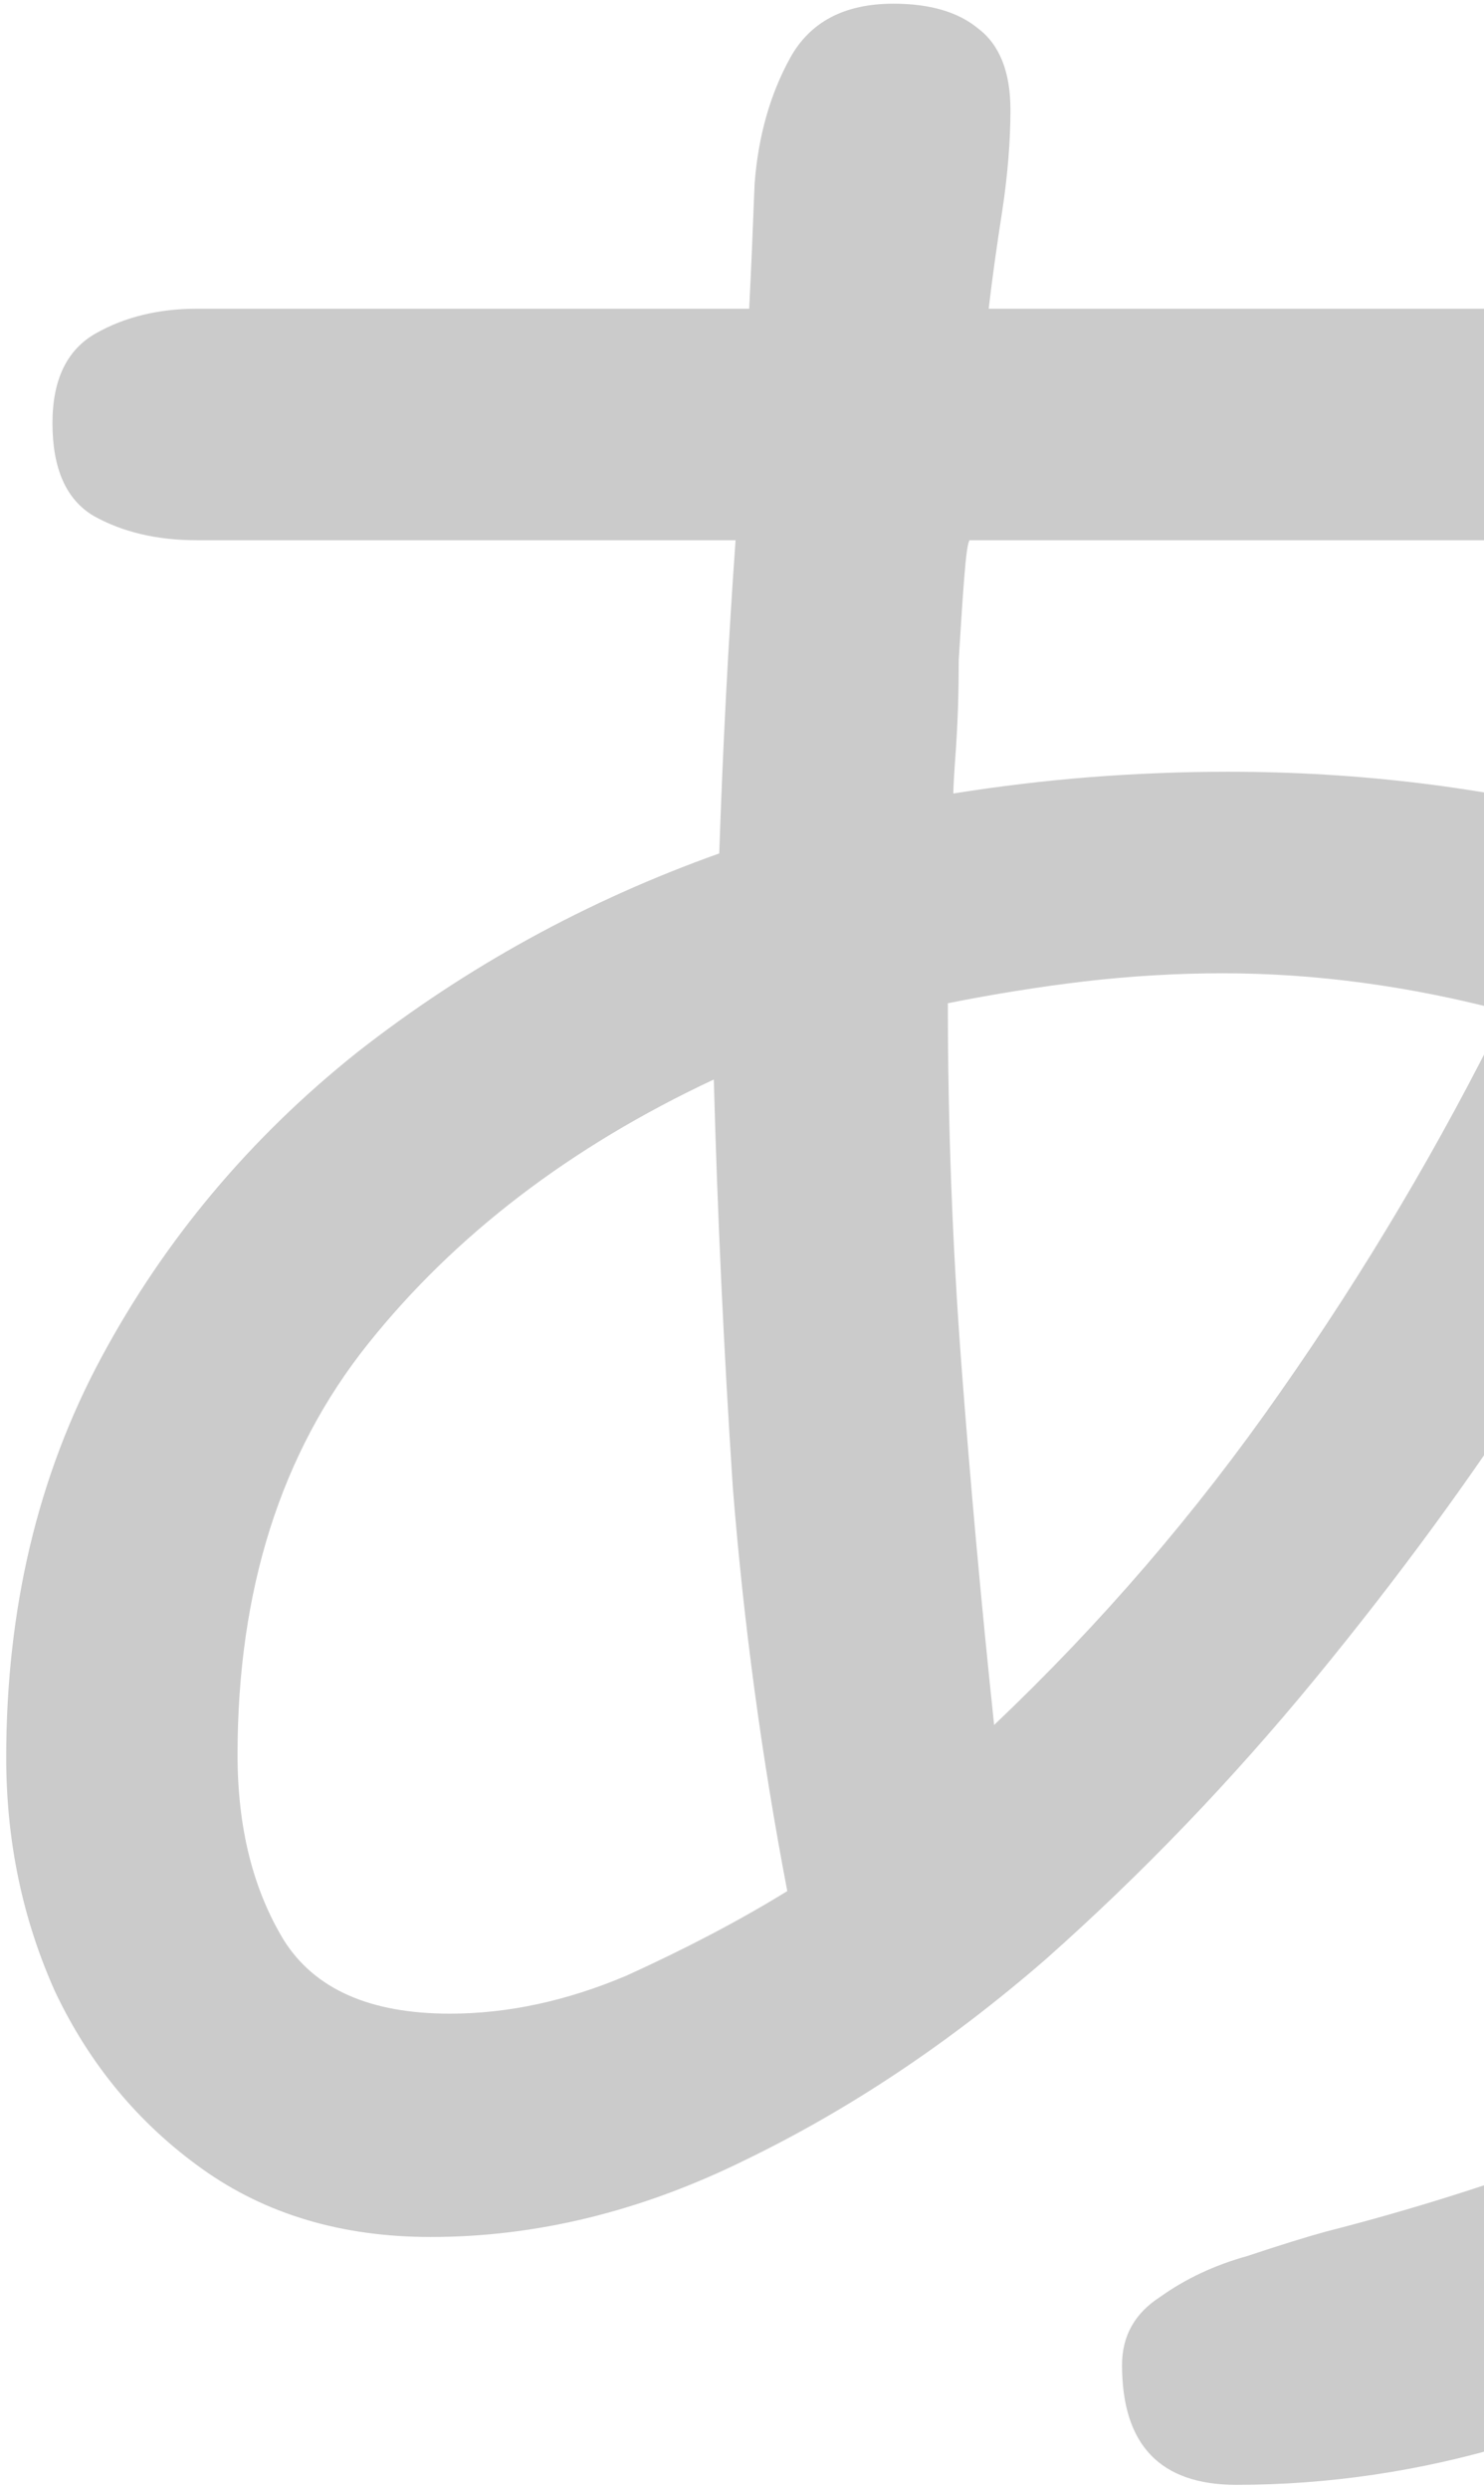 <svg width="213" height="357" viewBox="0 0 213 357" fill="none" xmlns="http://www.w3.org/2000/svg">
<path d="M177.453 356.391C166.516 356.391 161.047 350.661 161.047 339.203C161.047 335.036 162.87 331.781 166.516 329.438C170.161 326.833 174.328 324.88 179.016 323.578C183.703 322.016 187.479 320.844 190.344 320.062C202.583 316.938 214.562 313.161 226.281 308.734C238 304.307 248.547 298.578 257.922 291.547C267.297 284.516 274.719 275.922 280.188 265.766C285.917 255.349 288.781 242.849 288.781 228.266C288.781 211.859 284.875 197.667 277.062 185.688C269.25 173.708 258.182 163.943 243.859 156.391C237.87 168.63 230.188 182.172 220.812 197.016C211.438 211.599 200.76 226.182 188.781 240.766C176.802 255.349 163.911 268.76 150.109 281C136.307 292.979 121.854 302.615 106.75 309.906C91.906 317.198 76.932 320.844 61.828 320.844C49.068 320.844 38.13 317.589 29.016 311.078C19.901 304.568 12.87 296.104 7.922 285.688C3.234 275.271 0.891 264.073 0.891 252.094C0.891 230.74 5.448 211.599 14.562 194.672C23.677 177.745 35.917 163.161 51.281 150.922C66.906 138.682 84.224 129.177 103.234 122.406C103.755 107.042 104.536 92.068 105.578 77.484H28.234C22.505 77.484 17.557 76.312 13.391 73.969C9.484 71.625 7.531 67.198 7.531 60.688C7.531 54.438 9.615 50.141 13.781 47.797C17.948 45.453 22.766 44.281 28.234 44.281H107.531C107.792 39.073 108.052 33.083 108.312 26.312C108.833 19.542 110.526 13.552 113.391 8.344C116.255 3.135 121.203 0.531 128.234 0.531C133.443 0.531 137.479 1.703 140.344 4.047C143.469 6.391 145.031 10.297 145.031 15.766C145.031 20.193 144.641 25.01 143.859 30.219C143.078 35.167 142.427 39.854 141.906 44.281H298.547C304.536 44.281 309.354 45.453 313 47.797C316.906 50.141 318.859 54.568 318.859 61.078C318.859 67.328 316.906 71.625 313 73.969C309.094 76.312 304.276 77.484 298.547 77.484H139.172C138.911 77.745 138.651 79.568 138.391 82.953C138.13 86.338 137.87 90.245 137.609 94.672C137.609 99.099 137.479 103.266 137.219 107.172C136.958 110.818 136.828 113.031 136.828 113.812C143.339 112.771 149.849 111.99 156.359 111.469C163.13 110.948 169.771 110.688 176.281 110.688C195.031 110.688 213.13 112.901 230.578 117.328C248.286 121.755 264.172 128.656 278.234 138.031C292.297 147.406 303.495 159.646 311.828 174.75C320.161 189.594 324.328 207.562 324.328 228.656C324.328 253.656 318.078 275.01 305.578 292.719C293.339 310.167 276.281 324.49 254.406 335.688C242.688 341.677 230.188 346.625 216.906 350.531C203.885 354.438 190.734 356.391 177.453 356.391ZM142.688 247.406C158.052 232.823 171.724 216.938 183.703 199.75C195.943 182.302 206.75 164.073 216.125 145.062C202.323 141.417 188.781 139.594 175.5 139.594C168.99 139.594 162.349 139.984 155.578 140.766C149.068 141.547 142.557 142.589 136.047 143.891C136.047 161.339 136.698 178.656 138 195.844C139.302 213.031 140.865 230.219 142.688 247.406ZM64.562 288.812C72.896 288.812 81.359 286.99 89.953 283.344C98.547 279.438 106.229 275.401 113 271.234C109.354 252.224 106.75 232.953 105.188 213.422C103.885 193.63 102.974 174.099 102.453 154.828C81.88 164.464 65.344 177.094 52.844 192.719C40.344 208.344 34.094 228.005 34.094 251.703C34.094 262.12 36.307 270.974 40.734 278.266C45.161 285.297 53.104 288.812 64.562 288.812Z" fill="#CBCBCB"/>
</svg>

